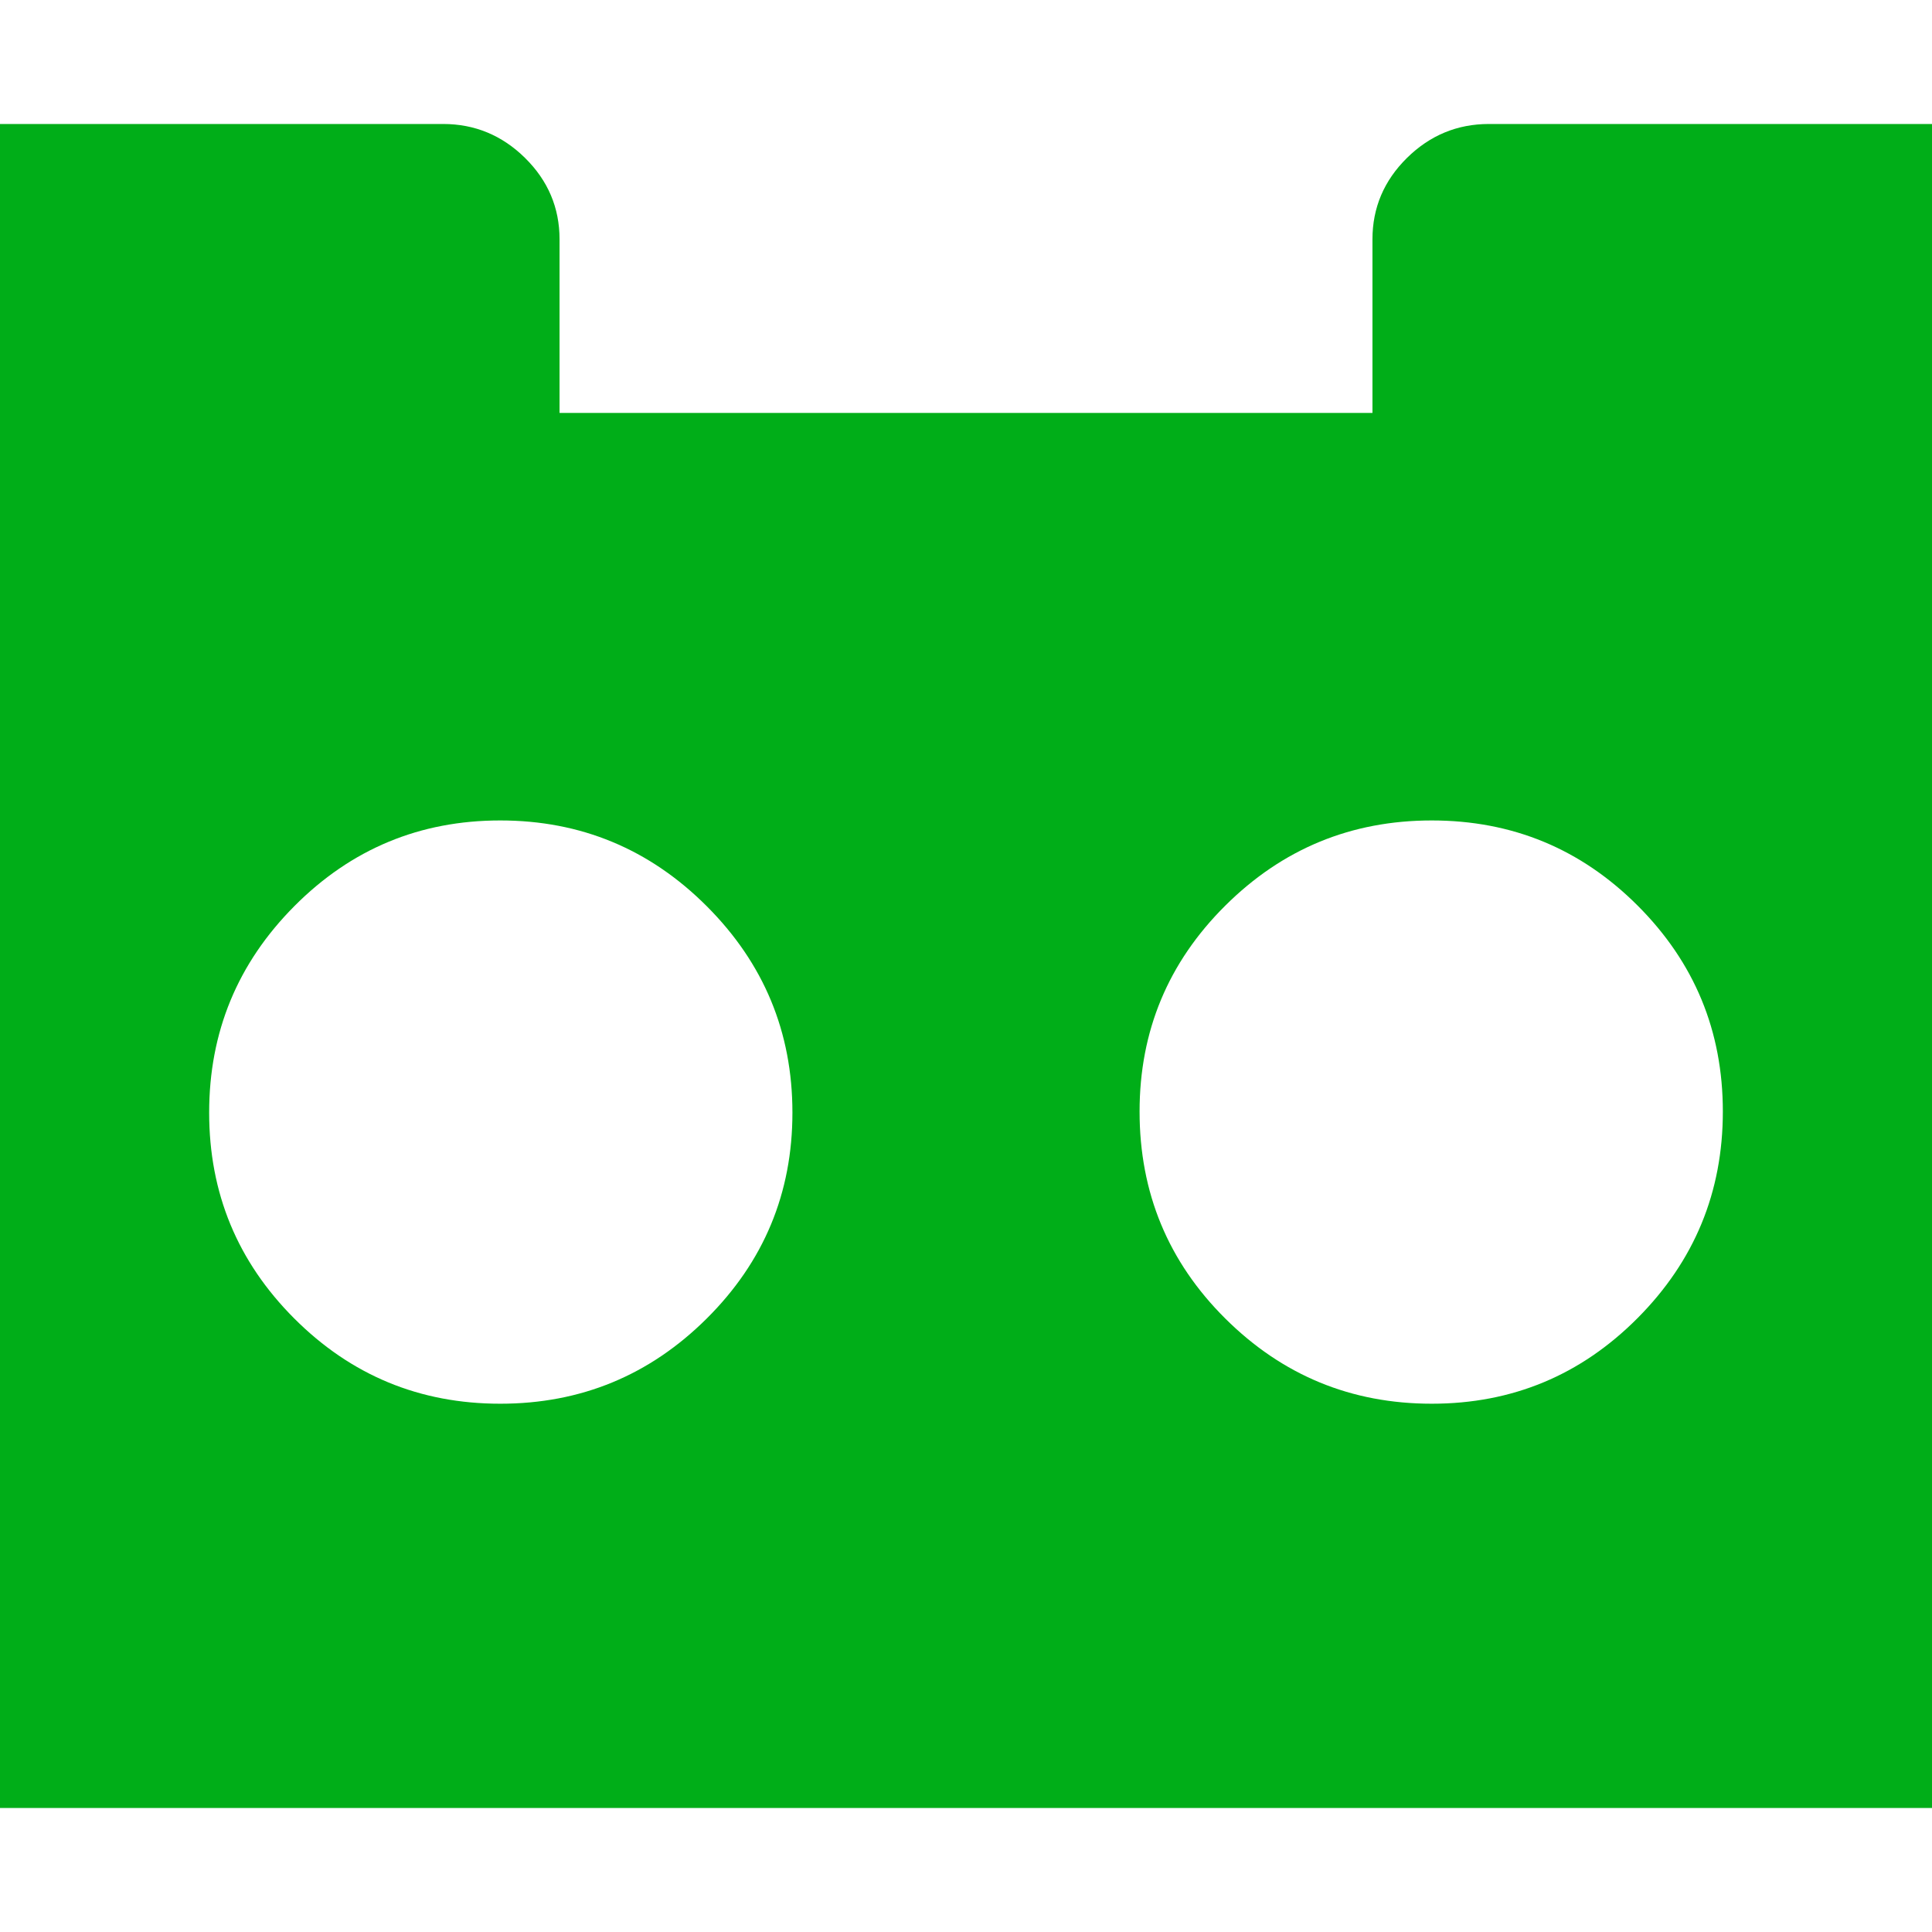 <?xml version="1.0" encoding="utf-8"?>
<!-- Generator: Adobe Illustrator 21.1.0, SVG Export Plug-In . SVG Version: 6.00 Build 0)  -->
<svg version="1.1" id="Layer_1" xmlns="http://www.w3.org/2000/svg" xmlns:xlink="http://www.w3.org/1999/xlink" x="0px" y="0px"
	 viewBox="0 0 1792 1792" style="enable-background:new 0 0 1792 1792;" xml:space="preserve">
<style type="text/css">
	.st0{fill:#00AE18;}
</style>
<path class="st0" d="M735,1032c0-74.7-26.5-138.5-79.5-191.5S538.7,761,464,761s-138.3,26.5-191,79.5s-79,116.8-79,191.5
	s26.3,138.3,79,191s116.3,79,191,79s138.5-26.3,191.5-79S735,1106.7,735,1032z M1598,1031c0-74.7-26.3-138.3-79-191
	s-116.3-79-191-79s-138.5,26.3-191.5,79s-79.5,116.3-79.5,191c0,75.3,26.5,139.3,79.5,192s116.8,79,191.5,79s138.3-26.5,191-79.5
	S1598,1105.7,1598,1031z M1920,222v1348c0,29.3-10.5,54.5-31.5,75.5S1842,1677,1812,1677H-20c-30,0-55.5-10.5-76.5-31.5
	s-31.5-46.2-31.5-75.5V222c0-29.3,10.5-54.5,31.5-75.5S-50,115-20,115h431c29.3,0,54.7,10.5,76,31.5s32,46.2,32,75.5v161h754V222
	c0-29.3,10.7-54.5,32-75.5s46.7-31.5,76-31.5h431c30,0,55.5,10.5,76.5,31.5S1920,192.7,1920,222z"/>
</svg>
